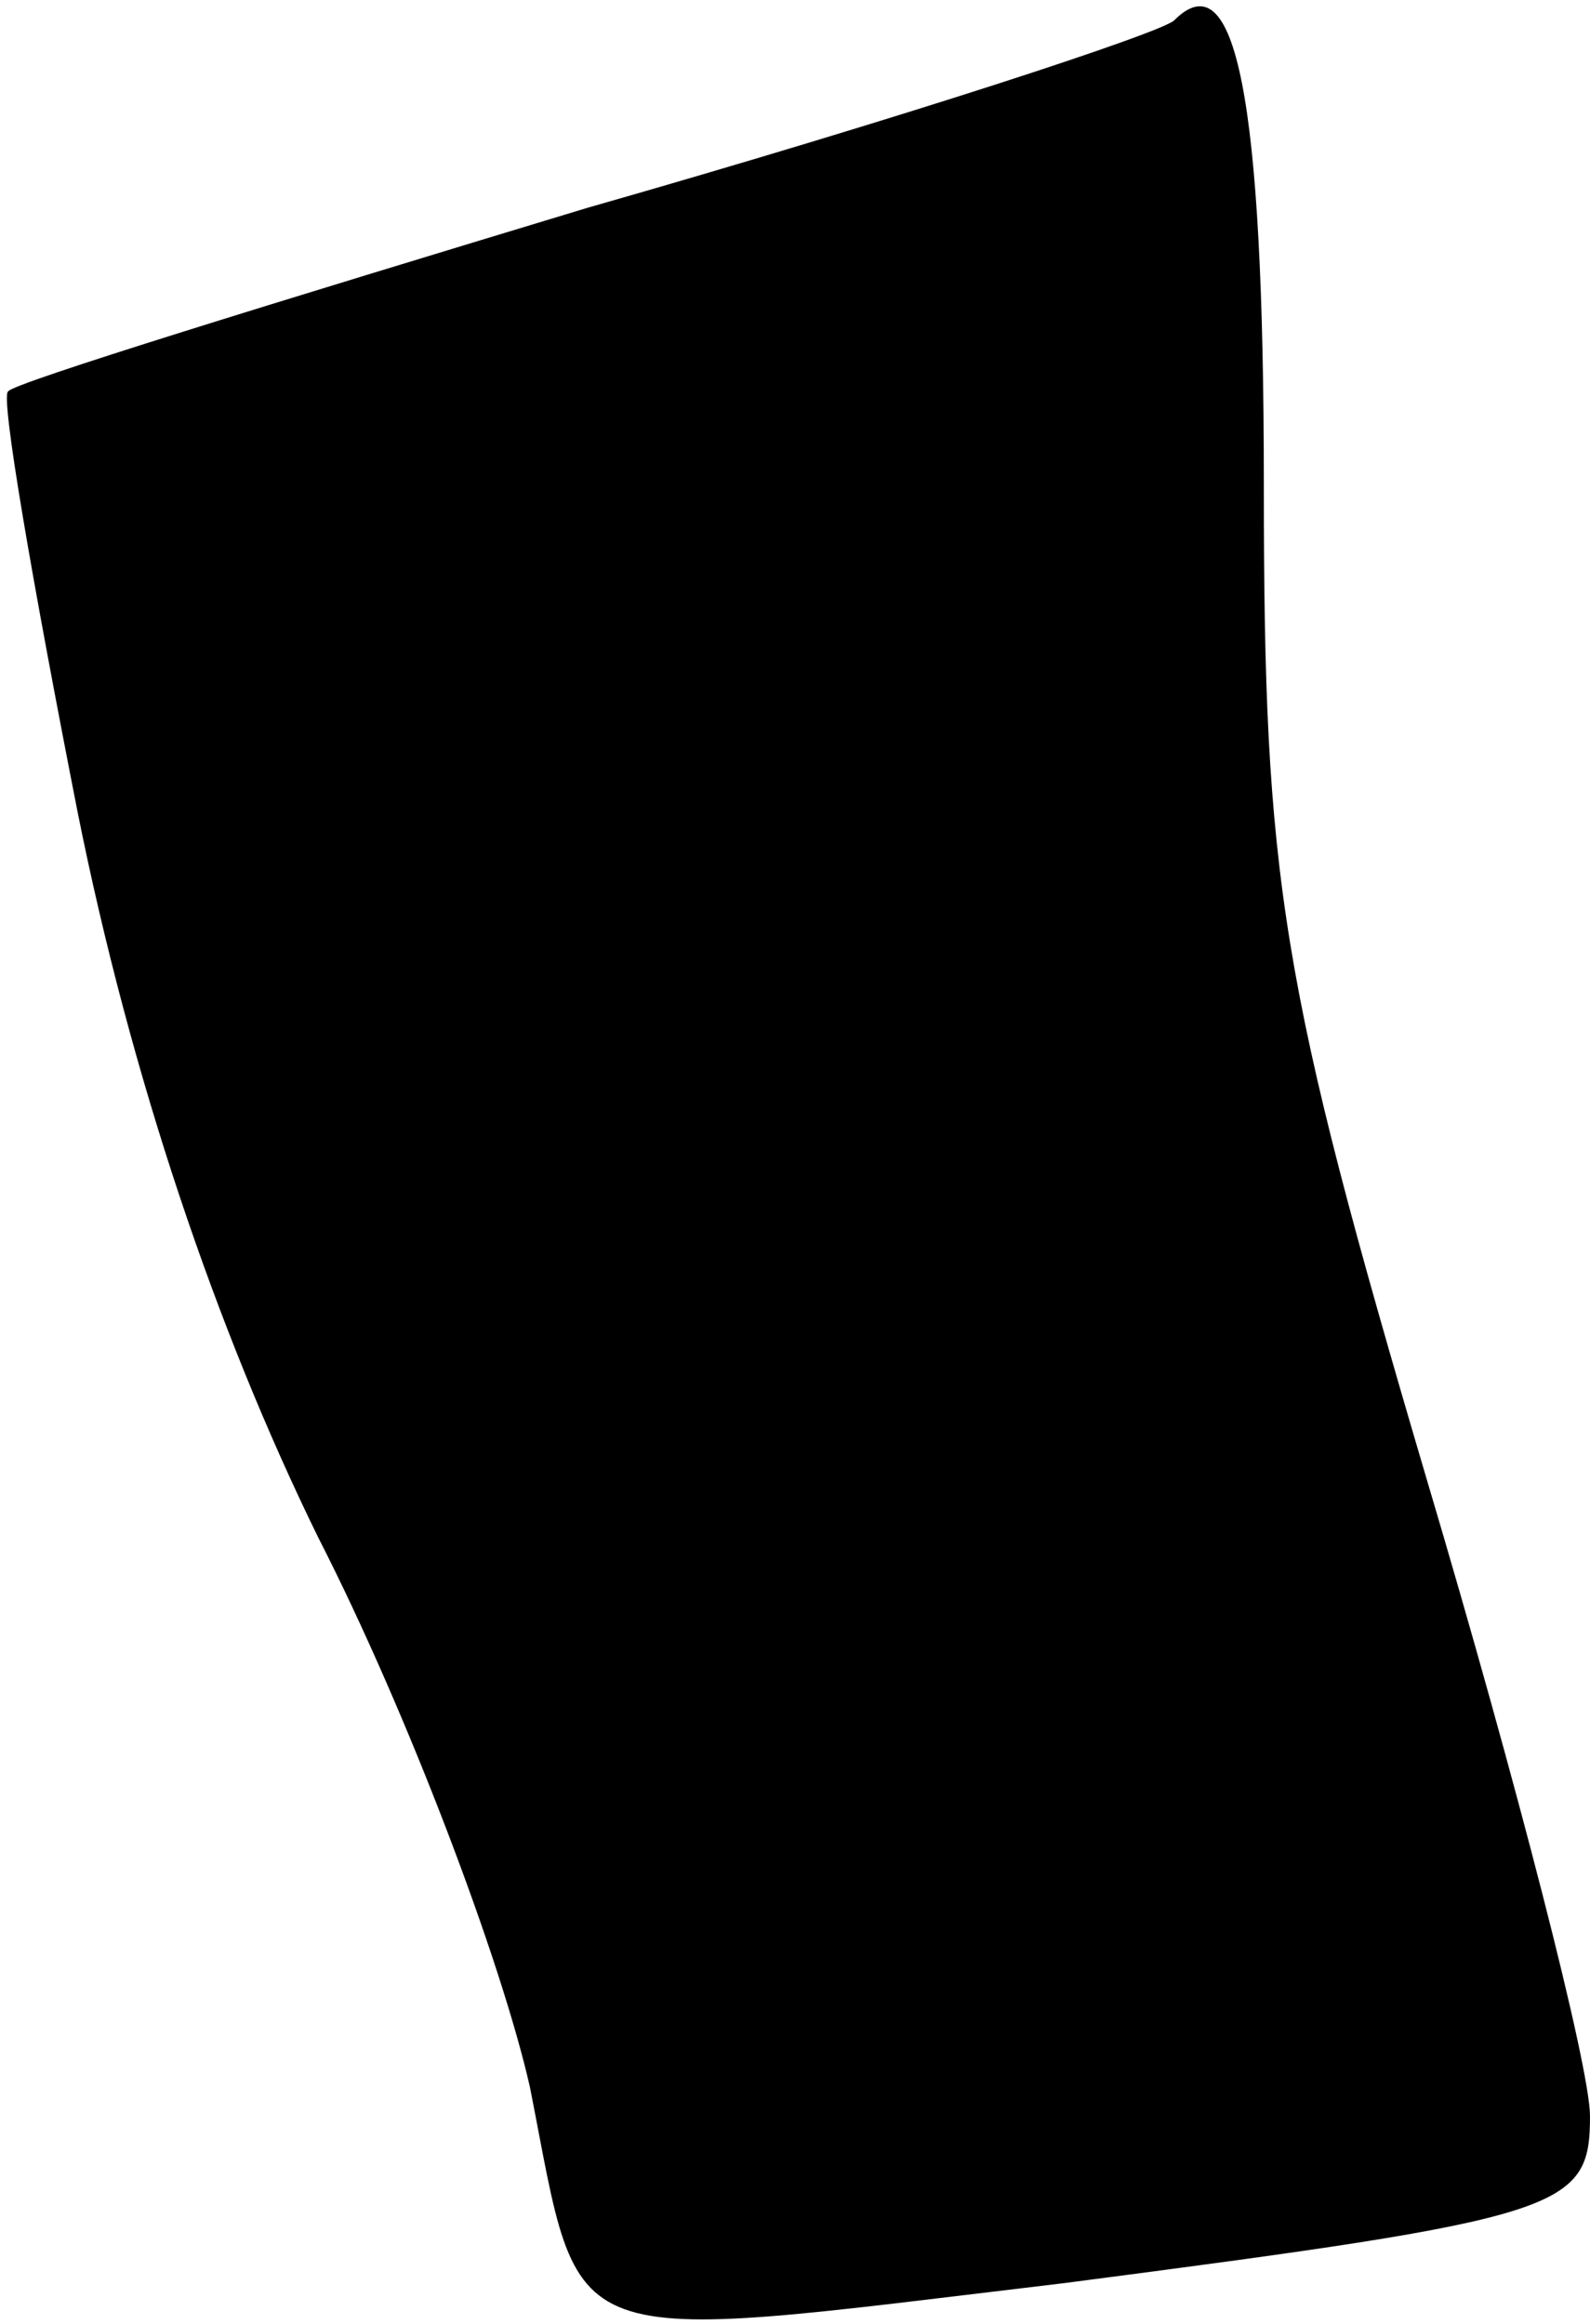 <?xml version="1.0" standalone="no"?>
<!DOCTYPE svg PUBLIC "-//W3C//DTD SVG 20010904//EN"
 "http://www.w3.org/TR/2001/REC-SVG-20010904/DTD/svg10.dtd">
<svg version="1.0" xmlns="http://www.w3.org/2000/svg"
 width="39pt" height="57pt" viewBox="0 0 39 57"
 preserveAspectRatio="xMidYMid meet">
<g transform="translate(0,57) scale(0.1,-0.1)"
fill="#000000" stroke="none">
<path fill="#000000" stroke="none" d="M288 565 c-3 -3 -67 -24 -144 -46 -76
-23 -141 -43 -142 -45 -2 -1 6 -47 17 -103 13 -65 34 -127 59 -178 22 -43 45
-104 52 -135 13 -66 5 -63 131 -48 123 16 129 18 129 41 0 12 -18 82 -40 156
-36 122 -40 147 -40 244 0 96 -7 129 -22 114z"/>
</g>
</svg>
